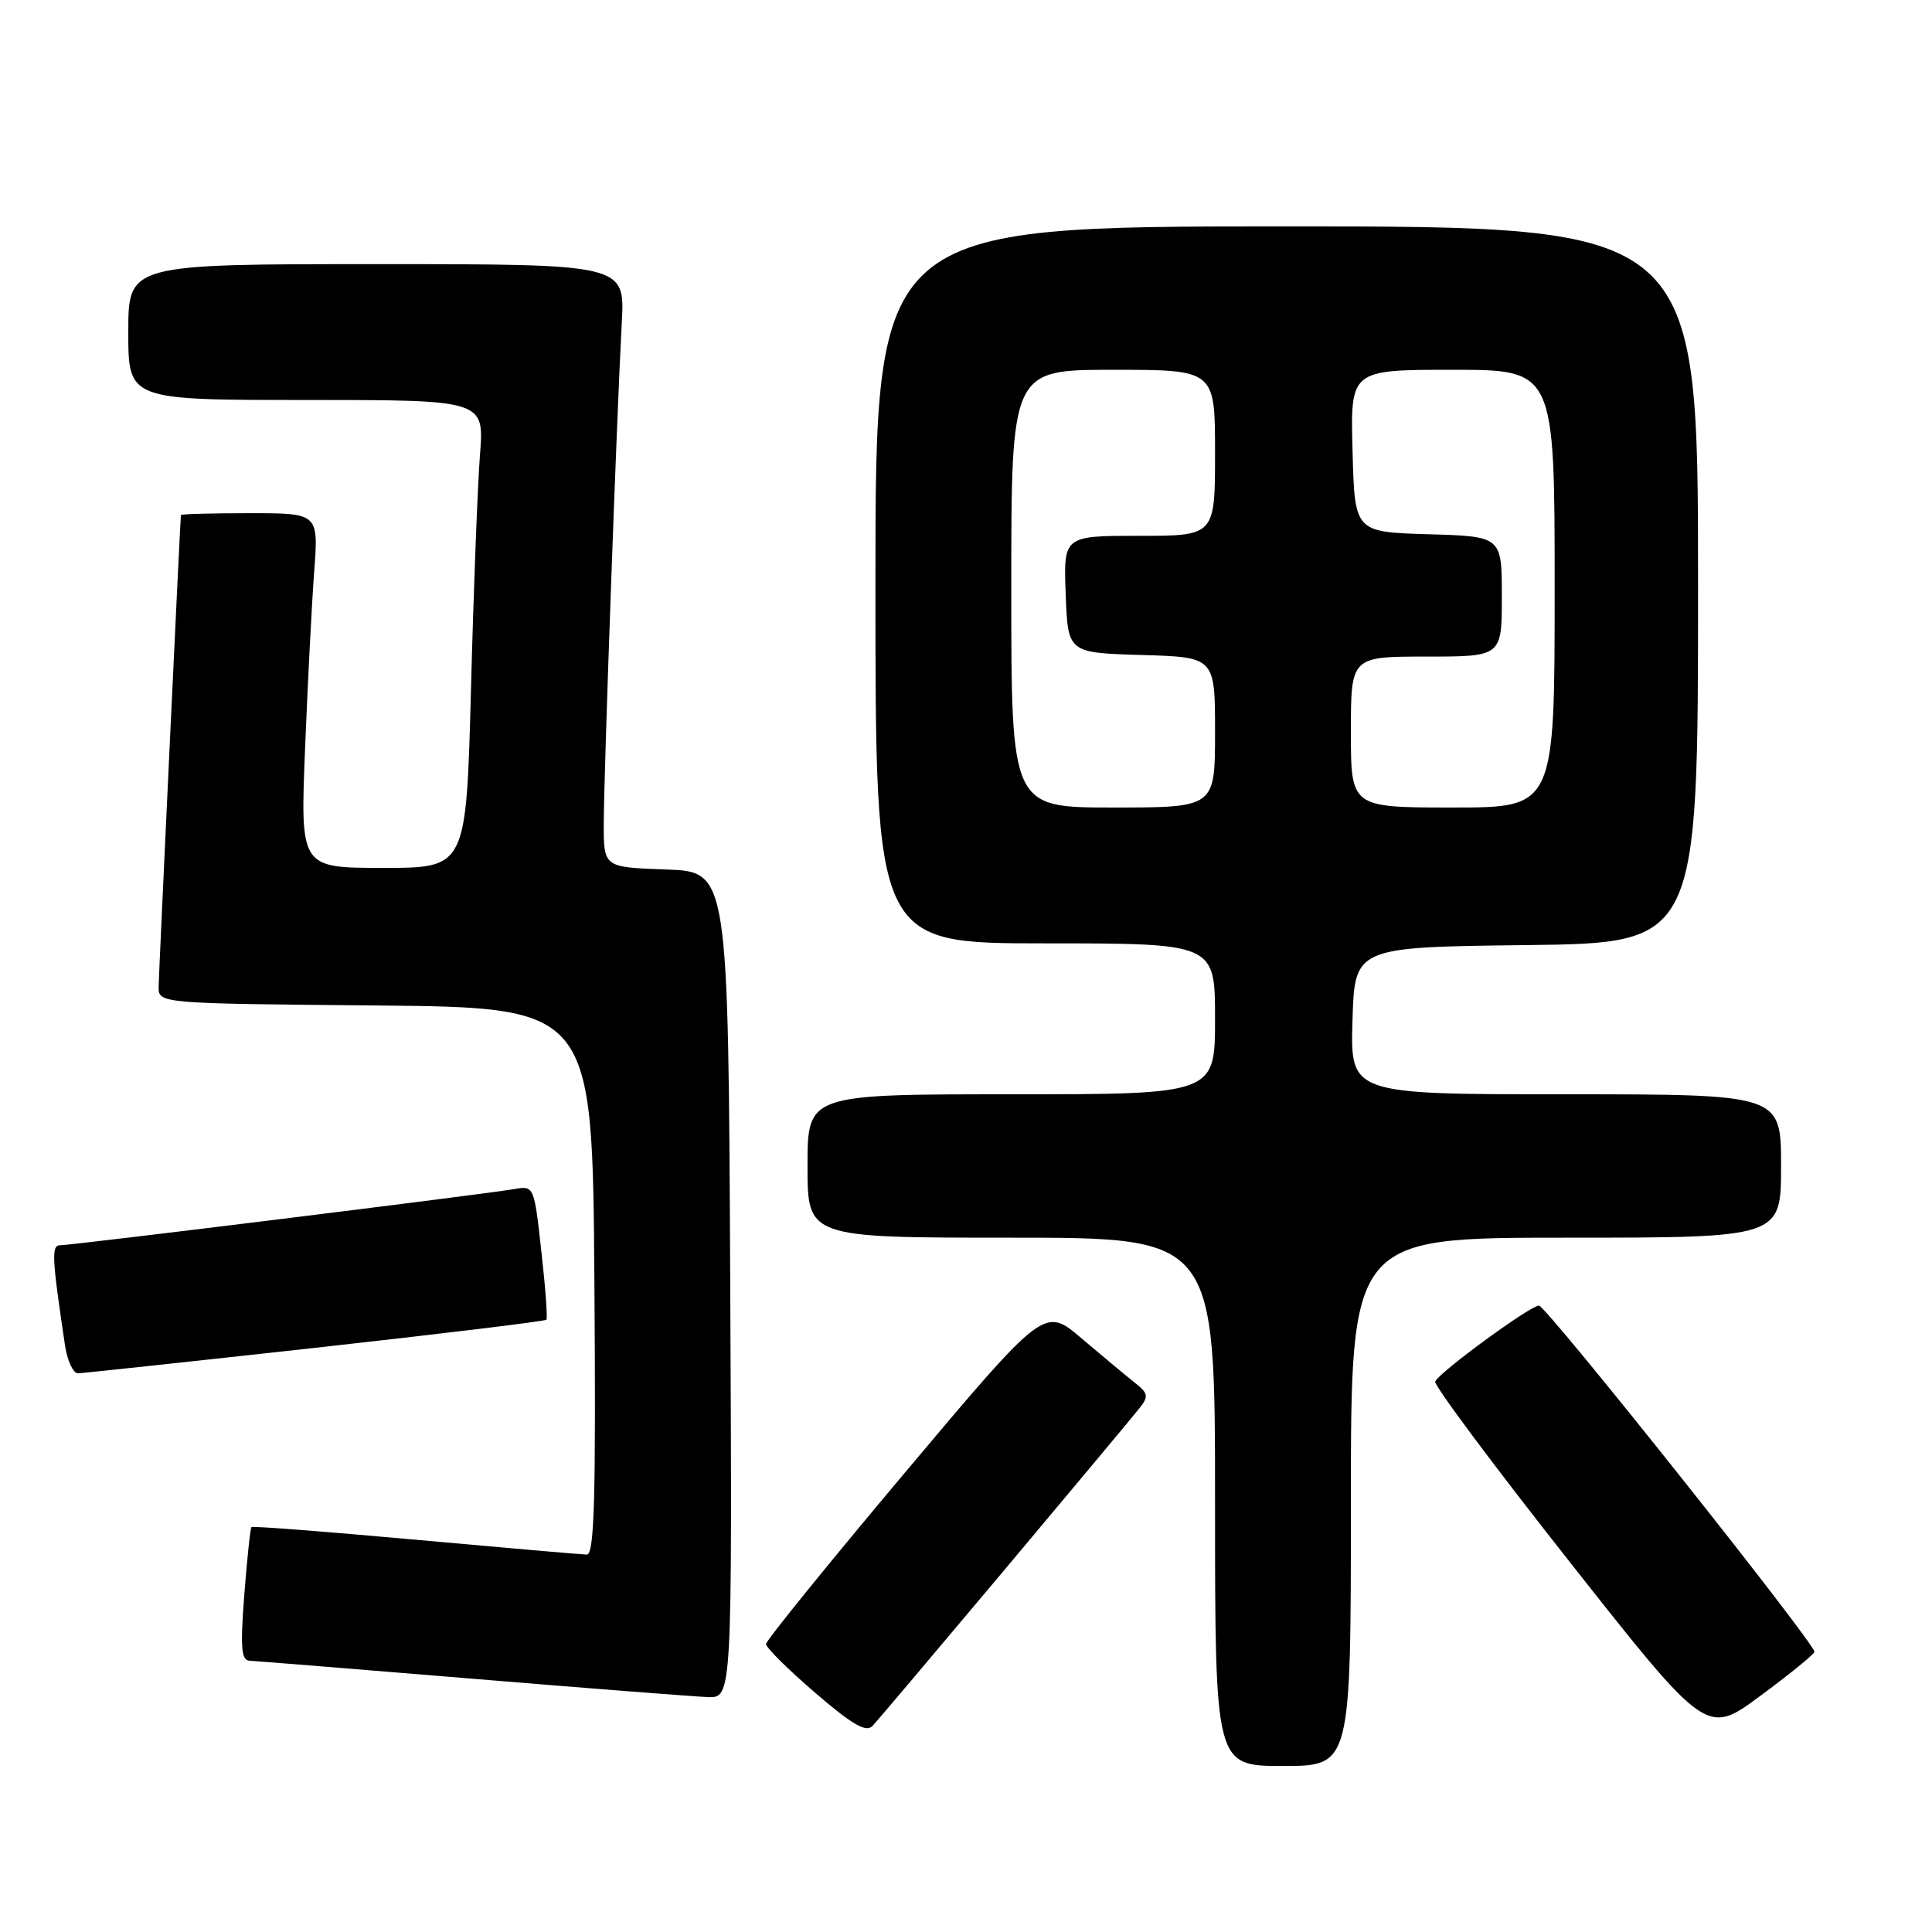 <?xml version="1.0" encoding="UTF-8" standalone="no"?>
<!DOCTYPE svg PUBLIC "-//W3C//DTD SVG 1.1//EN" "http://www.w3.org/Graphics/SVG/1.1/DTD/svg11.dtd" >
<svg xmlns="http://www.w3.org/2000/svg" xmlns:xlink="http://www.w3.org/1999/xlink" version="1.1" viewBox="0 0 256 256">
 <g >
 <path fill="currentColor"
d=" M 179.00 199.00 C 179.00 164.00 179.00 164.00 207.50 164.00 C 236.00 164.00 236.00 164.00 236.00 154.50 C 236.00 145.00 236.00 145.00 207.46 145.00 C 178.93 145.00 178.93 145.00 179.21 135.25 C 179.50 125.50 179.50 125.50 202.25 125.23 C 225.00 124.96 225.00 124.96 225.00 77.48 C 225.00 30.00 225.00 30.00 170.50 30.00 C 116.00 30.00 116.00 30.00 116.00 77.50 C 116.00 125.00 116.00 125.00 138.50 125.00 C 161.00 125.00 161.00 125.00 161.00 135.00 C 161.00 145.00 161.00 145.00 134.00 145.00 C 107.00 145.00 107.00 145.00 107.00 154.50 C 107.00 164.00 107.00 164.00 134.00 164.00 C 161.00 164.00 161.00 164.00 161.00 199.00 C 161.00 234.00 161.00 234.00 170.00 234.00 C 179.00 234.00 179.00 234.00 179.00 199.00 Z  M 133.12 207.99 C 142.13 197.25 150.15 187.65 150.95 186.64 C 152.24 185.01 152.17 184.63 150.30 183.16 C 149.15 182.25 146.00 179.62 143.30 177.33 C 138.40 173.15 138.40 173.15 119.95 195.08 C 109.80 207.15 101.50 217.39 101.50 217.85 C 101.50 218.31 104.42 221.21 108.00 224.29 C 112.95 228.55 114.77 229.60 115.62 228.69 C 116.23 228.04 124.11 218.72 133.12 207.99 Z  M 240.42 218.88 C 240.56 217.85 204.88 173.00 203.92 173.00 C 202.75 173.00 190.61 181.89 190.17 183.07 C 189.99 183.56 198.01 194.31 208.00 206.97 C 226.14 229.97 226.14 229.97 233.24 224.72 C 237.15 221.83 240.38 219.20 240.42 218.88 Z  M 96.76 170.25 C 96.50 115.50 96.50 115.50 88.25 115.21 C 80.00 114.92 80.00 114.92 80.00 109.23 C 80.00 102.96 81.72 55.01 82.39 42.75 C 82.81 35.00 82.81 35.00 49.91 35.00 C 17.00 35.00 17.00 35.00 17.00 44.00 C 17.00 53.00 17.00 53.00 40.59 53.00 C 64.17 53.00 64.17 53.00 63.60 60.25 C 63.29 64.24 62.75 78.19 62.41 91.25 C 61.78 115.00 61.78 115.00 50.78 115.00 C 39.79 115.00 39.79 115.00 40.42 99.25 C 40.77 90.59 41.31 80.01 41.63 75.75 C 42.21 68.00 42.21 68.00 33.10 68.00 C 28.10 68.00 23.99 68.11 23.97 68.25 C 23.86 69.35 21.04 129.01 21.02 130.73 C 21.00 132.97 21.00 132.97 49.75 133.23 C 78.50 133.50 78.50 133.50 78.76 169.75 C 78.97 198.42 78.76 206.00 77.76 205.99 C 77.07 205.98 66.85 205.09 55.05 204.02 C 43.25 202.95 33.47 202.19 33.32 202.35 C 33.17 202.50 32.74 206.54 32.37 211.31 C 31.83 218.39 31.96 220.01 33.10 220.06 C 33.87 220.09 47.10 221.16 62.50 222.43 C 77.90 223.71 91.97 224.80 93.76 224.87 C 97.02 225.00 97.02 225.00 96.76 170.25 Z  M 41.80 178.59 C 58.47 176.74 72.24 175.07 72.40 174.87 C 72.57 174.66 72.27 170.58 71.73 165.80 C 70.77 157.13 70.76 157.10 68.13 157.56 C 64.54 158.20 9.54 165.00 8.00 165.00 C 6.79 165.00 6.86 166.51 8.61 178.25 C 8.92 180.31 9.70 181.99 10.34 181.97 C 10.98 181.95 25.14 180.43 41.80 178.59 Z  M 134.00 78.00 C 134.00 49.00 134.00 49.00 147.50 49.00 C 161.00 49.00 161.00 49.00 161.00 60.00 C 161.00 71.00 161.00 71.00 150.96 71.00 C 140.92 71.00 140.92 71.00 141.21 78.75 C 141.50 86.50 141.50 86.50 151.25 86.79 C 161.00 87.07 161.00 87.07 161.00 97.04 C 161.00 107.00 161.00 107.00 147.50 107.00 C 134.00 107.00 134.00 107.00 134.00 78.00 Z  M 179.00 97.00 C 179.00 87.00 179.00 87.00 189.00 87.00 C 199.00 87.00 199.00 87.00 199.00 79.04 C 199.00 71.07 199.00 71.07 189.25 70.79 C 179.50 70.50 179.50 70.50 179.22 59.75 C 178.93 49.00 178.93 49.00 192.47 49.00 C 206.00 49.00 206.00 49.00 206.00 78.00 C 206.00 107.00 206.00 107.00 192.50 107.00 C 179.00 107.00 179.00 107.00 179.00 97.00 Z "/>
</g>
</svg>